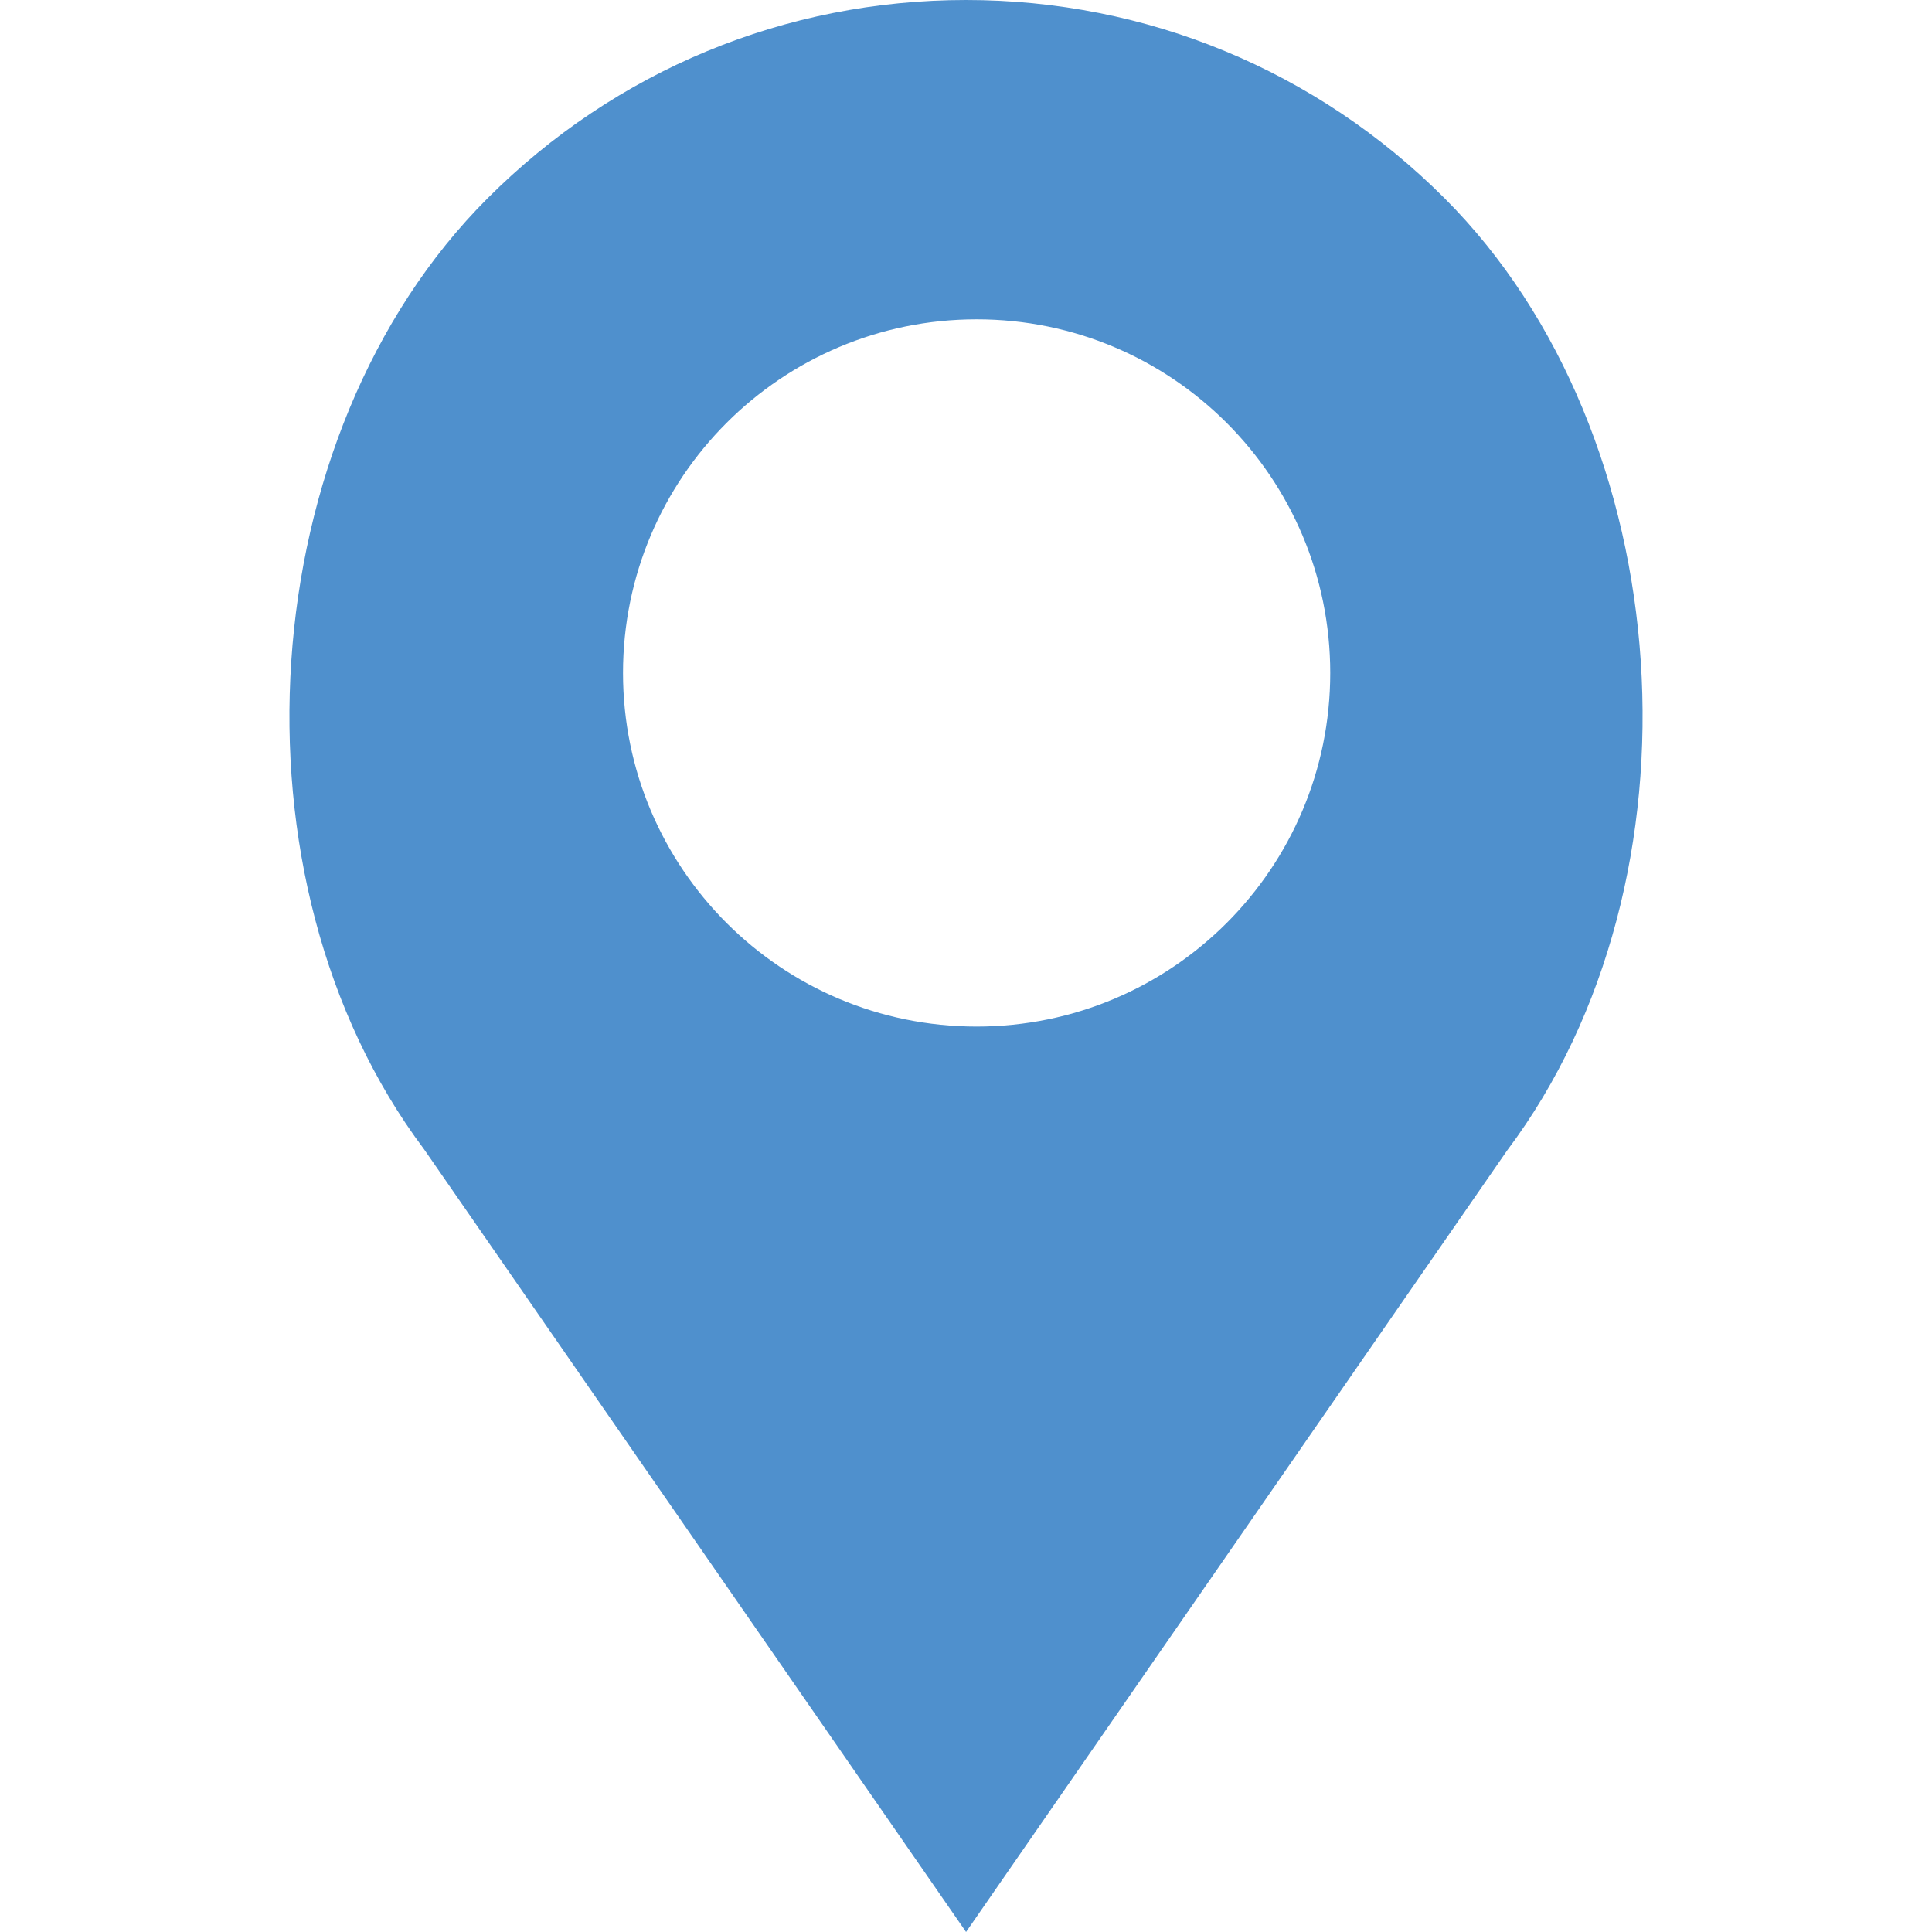 <?xml version="1.0" encoding="utf-8"?><svg version="1.1" xmlns="http://www.w3.org/2000/svg"
  xmlns:xlink="http://www.w3.org/1999/xlink" x="0px" y="0px" viewBox="0 0 32 32"
  style="enable-background:new 0 0 32 32;" xml:space="preserve">
  <g>
    <style type="text/css">
      .contact-icon {
        fill: #4f90cd;
      }
    </style>
    <path class="contact-icon"
      d="M23.926,3.283C21.809,1.166,18.994,0,16.001,0c-2.994,0-5.808,1.166-7.924,3.283C4.159,7.199,3.673,14.569,7.022,19.033L16.001,32l8.965-12.949C28.33,14.569,27.843,7.199,23.926,3.283z M16.176,17.003c-3.235,0-5.857-2.622-5.857-5.857s2.622-5.857,5.857-5.857s5.857,2.622,5.857,5.857S19.411,17.003,16.176,17.003z" />
  </g>
</svg>